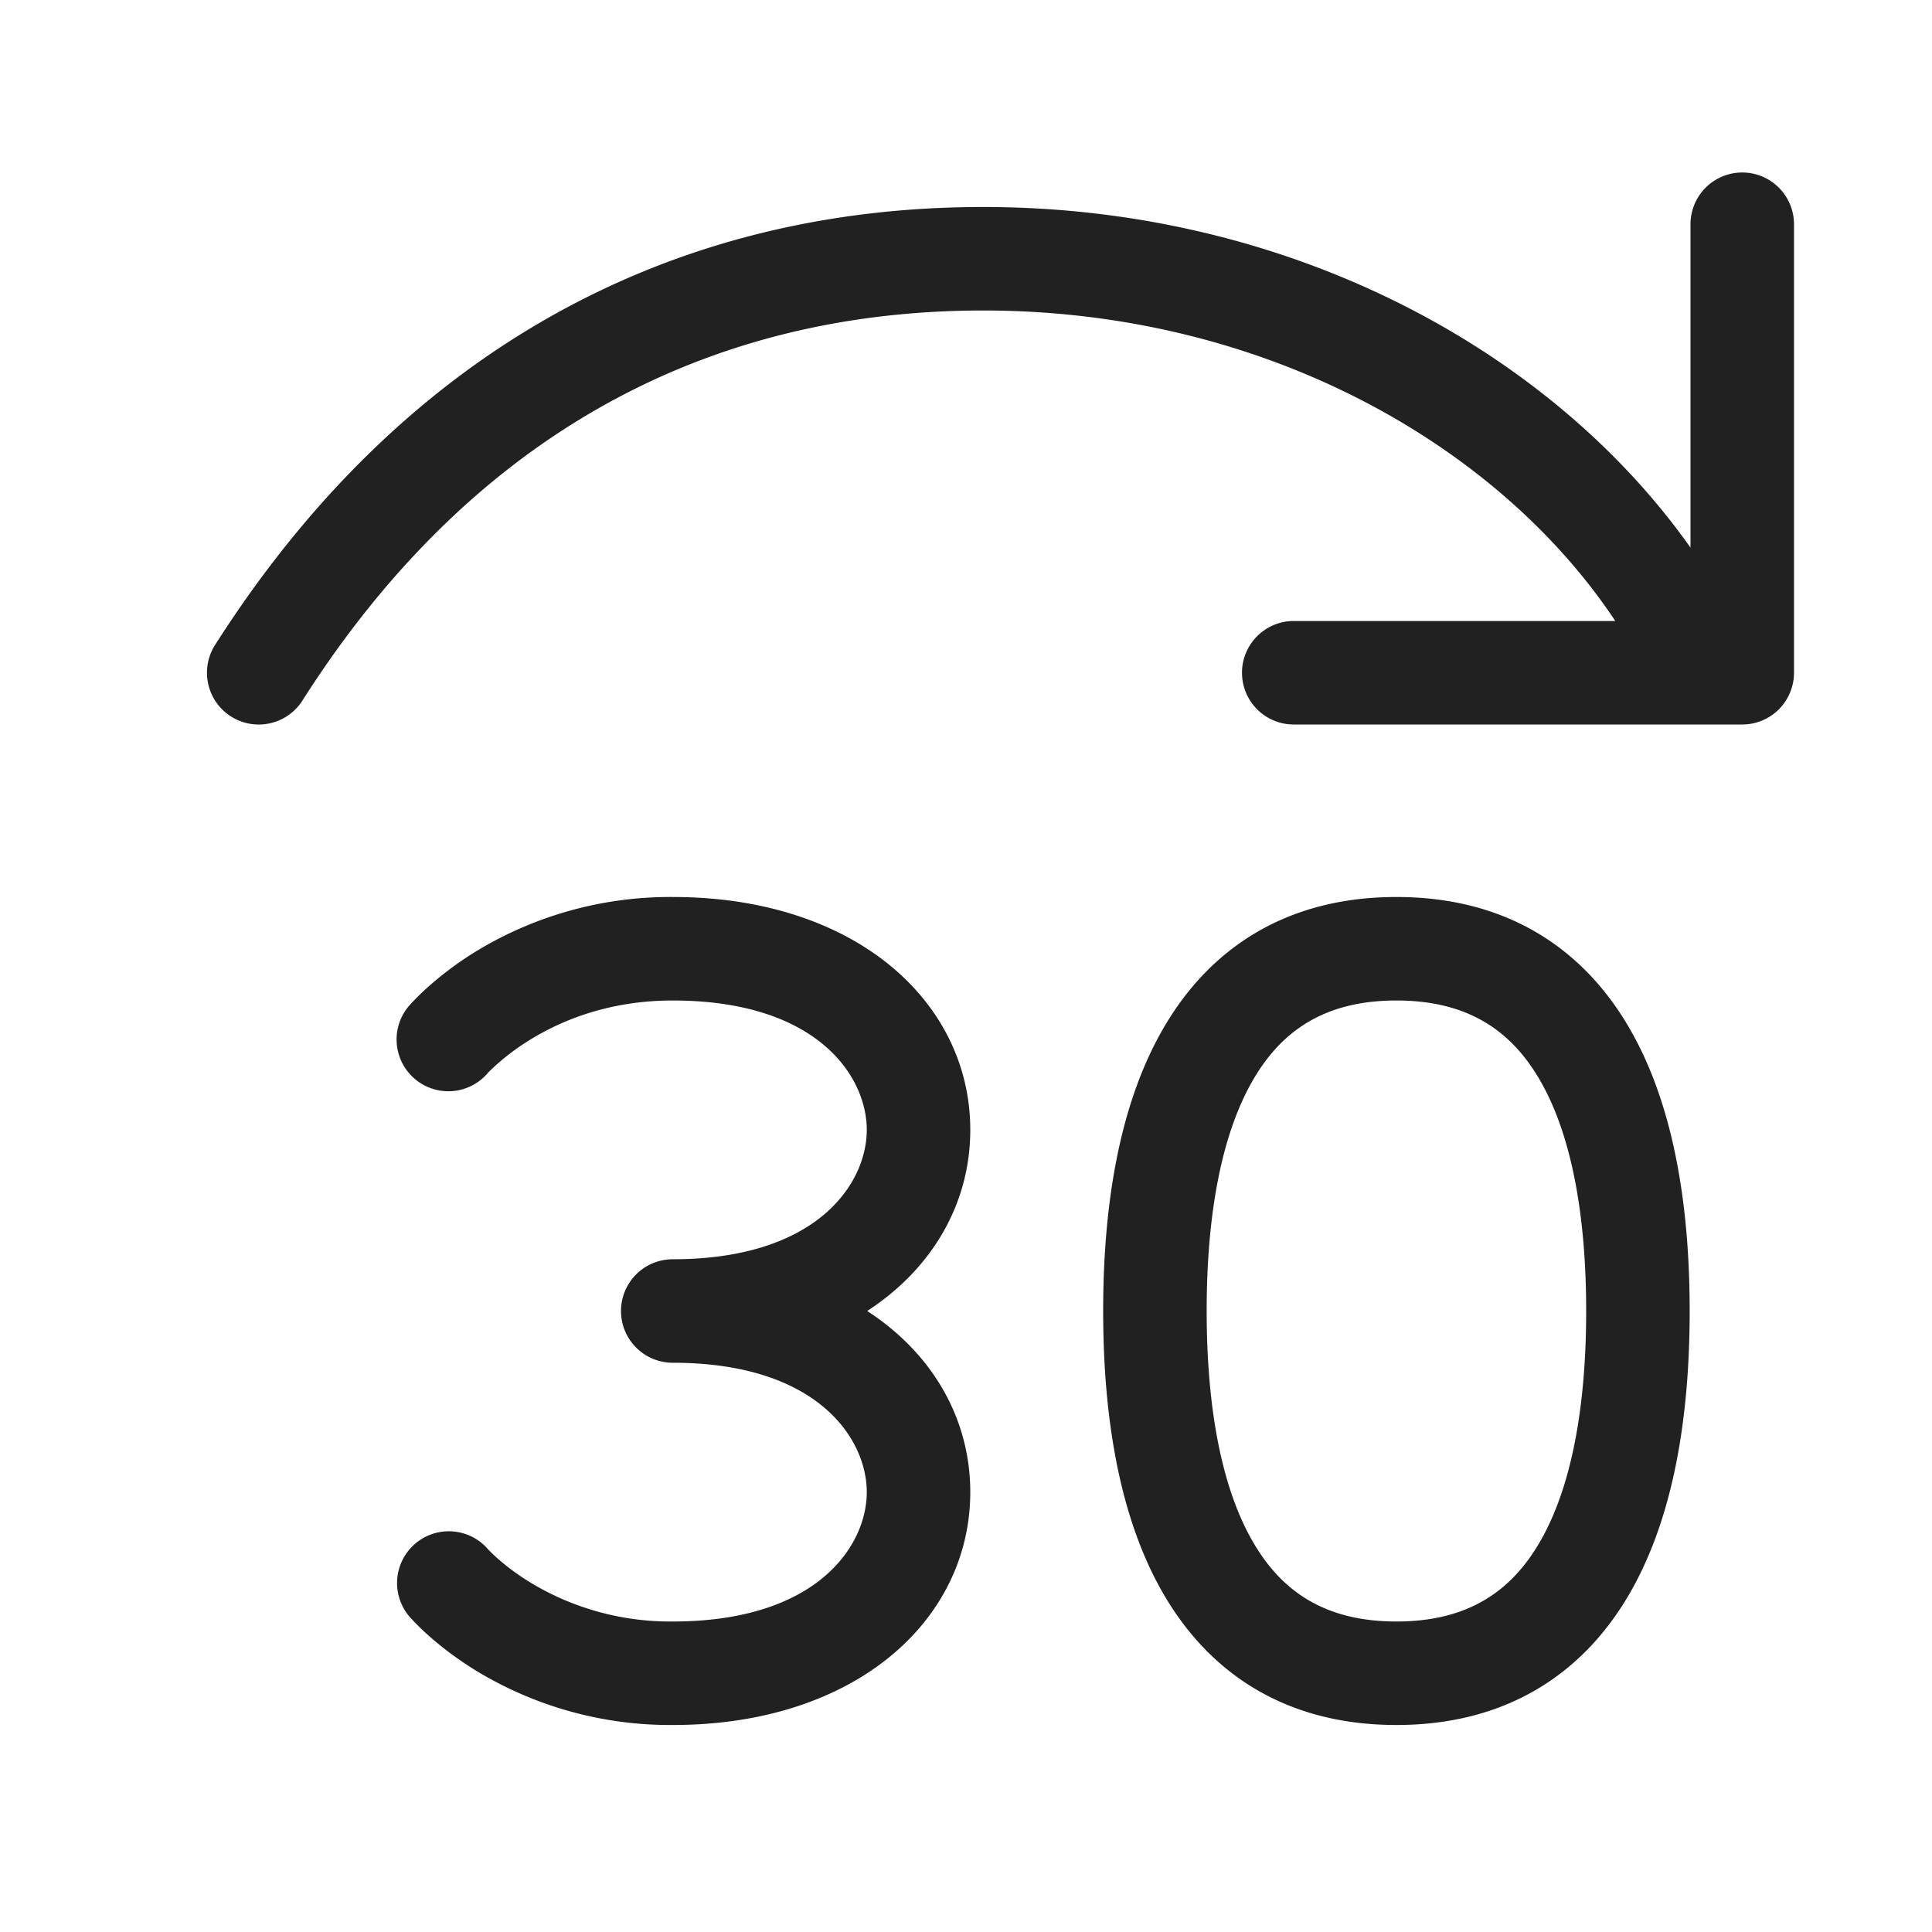 <svg viewBox="0 0 28 28" fill="none" xmlns="http://www.w3.org/2000/svg" height="1em" width="1em">
  <path d="M25.25 2.5a.75.75 0 0 1 .75.75v6.5a.75.75 0 0 1-.75.75h-6.5a.75.75 0 0 1 0-1.5h4.66c-1.68-2.531-5.066-4.5-9.16-4.5-4.217 0-7.542 1.998-9.867 5.653a.75.75 0 1 1-1.266-.806C5.69 5.307 9.467 3 14.25 3c4.433 0 8.226 2.073 10.25 4.937V3.25a.75.75 0 0 1 .75-.75ZM9.75 18.25c2.098 0 2.812-1.102 2.812-1.875 0-.773-.713-1.875-2.812-1.875-.904 0-1.584.277-2.037.55a3.396 3.396 0 0 0-.622.478.885.885 0 0 0-.023.024l.002-.002-.003.003.001-.001-.001.002a.75.75 0 0 1-1.138-.978l.002-.002.027-.03a3.689 3.689 0 0 1 .252-.246 4.9 4.9 0 0 1 .73-.535A5.412 5.412 0 0 1 9.75 13c2.651 0 4.312 1.523 4.312 3.375 0 1.056-.54 2.004-1.494 2.625.955.62 1.494 1.57 1.494 2.625 0 1.852-1.66 3.375-4.312 3.375a5.412 5.412 0 0 1-2.81-.763 4.9 4.9 0 0 1-.73-.534 3.689 3.689 0 0 1-.252-.247l-.018-.02-.006-.006-.002-.003-.001-.001-.001-.001a14.158 14.158 0 0 1-.001-.002.75.75 0 0 1 1.138-.977l.001.002.002.002-.002-.002.023.024c.023.023.061.062.116.11.109.097.278.232.506.369a3.912 3.912 0 0 0 2.037.549c2.098 0 2.812-1.102 2.812-1.875 0-.773-.713-1.875-2.812-1.875a.75.75 0 0 1 0-1.5Zm7.104-3.336C17.53 13.739 18.648 13 20.238 13c1.59 0 2.708.739 3.384 1.914.643 1.116.866 2.584.866 4.086 0 1.502-.223 2.97-.866 4.087C22.946 24.26 21.828 25 20.238 25c-1.59 0-2.708-.739-3.384-1.913-.643-1.117-.866-2.585-.866-4.087 0-1.502.223-2.97.866-4.086Zm1.3.748c-.451.783-.666 1.94-.666 3.338 0 1.397.215 2.555.666 3.338.417.726 1.049 1.162 2.084 1.162 1.035 0 1.667-.436 2.084-1.162.451-.783.666-1.94.666-3.338 0-1.397-.215-2.555-.666-3.338-.417-.726-1.049-1.162-2.084-1.162-1.035 0-1.667.436-2.084 1.162Z" fill="#212121"/>
</svg>
